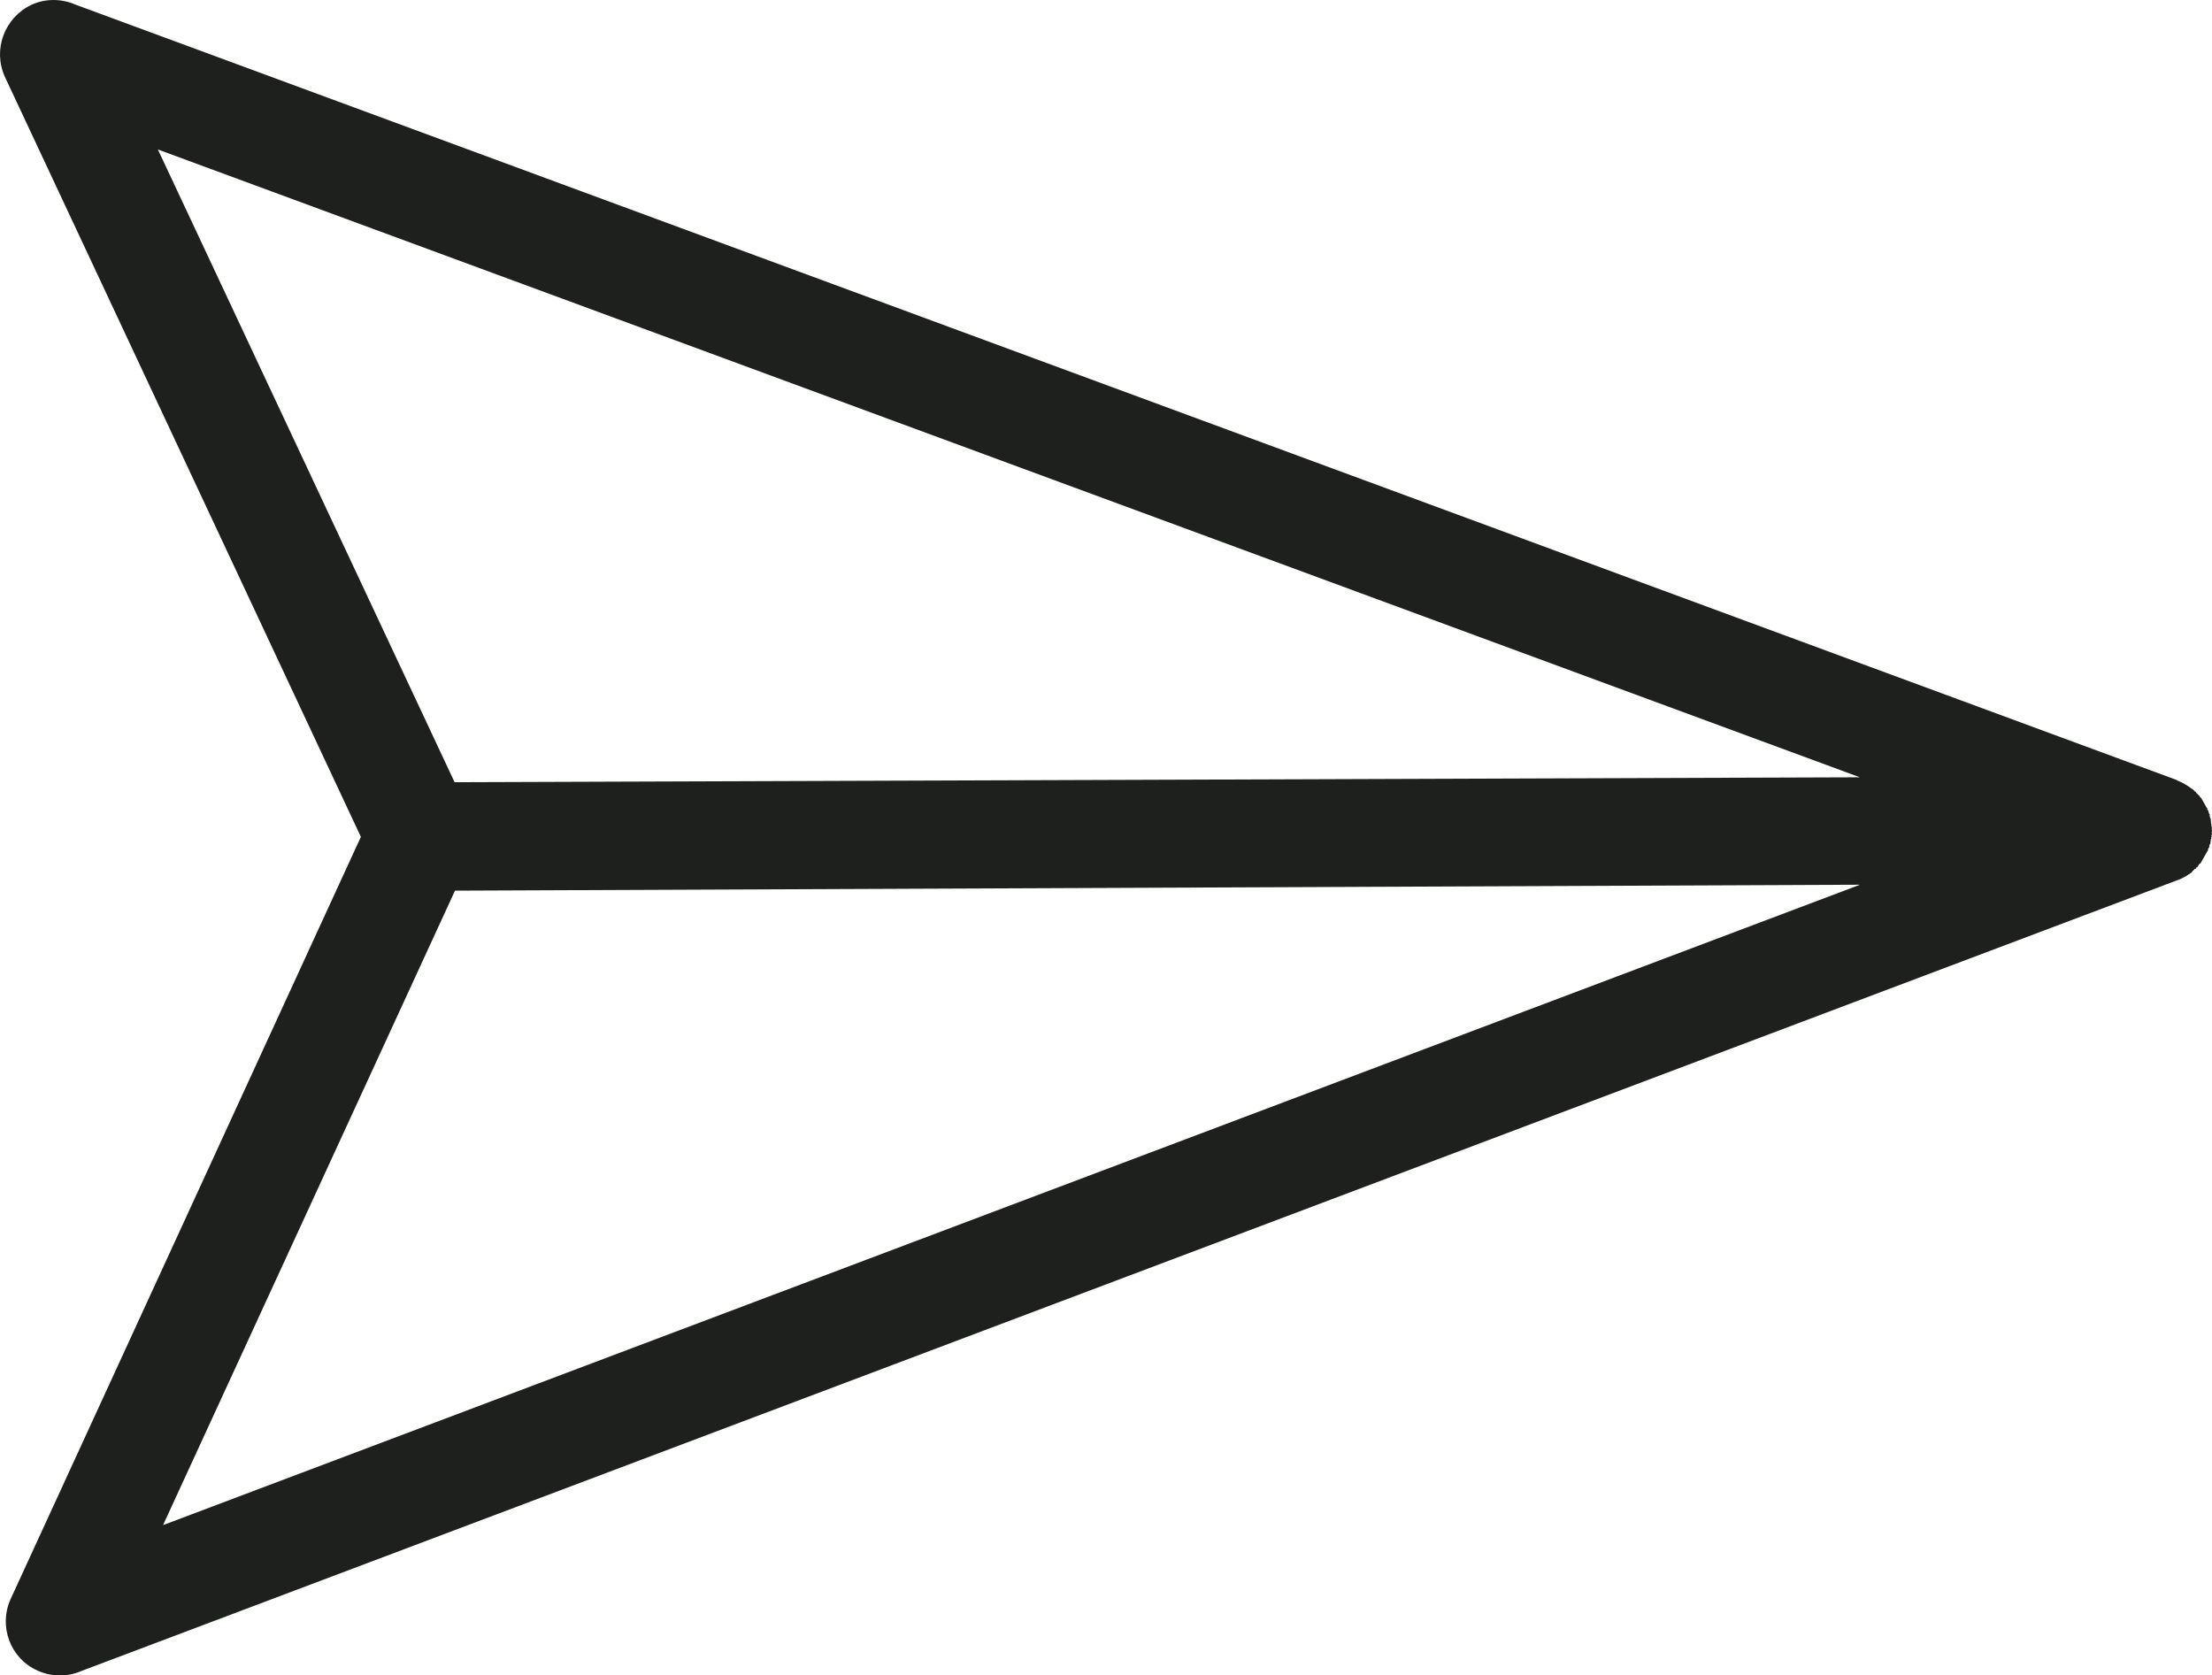 <?xml version="1.0" encoding="utf-8"?>
<!-- Generator: Adobe Illustrator 16.0.0, SVG Export Plug-In . SVG Version: 6.00 Build 0)  -->
<!DOCTYPE svg PUBLIC "-//W3C//DTD SVG 1.1//EN" "http://www.w3.org/Graphics/SVG/1.1/DTD/svg11.dtd">
<svg version="1.1" id="Capa_1" xmlns="http://www.w3.org/2000/svg" xmlns:xlink="http://www.w3.org/1999/xlink" x="0px" y="0px"
	 width="51.514px" height="39.016px" viewBox="182.106 2.986 51.514 39.016" enable-background="new 182.106 2.986 51.514 39.016"
	 xml:space="preserve">
<path fill="#1E201D" d="M183.862,3.093l48.922,18.052l0,0l0.031,0.018c0.117,0.046,0.226,0.108,0.324,0.185l0,0l0.016,0.009
	c0.016,0.009,0.046,0.026,0.052,0.05l0,0l0.016,0.009l0.016,0.009l0,0l0.021,0.034l0,0l0.017,0.009l0,0l0,0
	c0.007,0.023,0.021,0.032,0.037,0.041l0.016,0.009l0.006,0.024l0,0c0.032,0.018,0.038,0.042,0.06,0.076l0,0
	c0.028,0.058,0.072,0.123,0.102,0.181l0.016,0.008l-0.008,0.014l0.007,0.025l0,0l0.017,0.009l0.006,0.024l0,0l0.007,0.024l0,0
	l0.006,0.024l0.022,0.033l-0.009,0.015l0.007,0.025l0.006,0.024l0,0l0,0l0.007,0.024l0.016,0.009l-0.01,0.016l0.007,0.025
	l-0.008,0.016l0.016,0.008l-0.009,0.016l0.007,0.025l0,0l0.006,0.024l-0.009,0.015l0.016,0.009l-0.008,0.014l0.006,0.024l0,0
	l0.007,0.025l-0.009,0.016l0.008,0.024l0,0l0.006,0.025l-0.009,0.016l-0.009,0.015l0.015,0.009l-0.008,0.016l0.006,0.024
	l-0.009,0.015l-0.009,0.016l0.016,0.009l-0.009,0.016l-0.009,0.016l0.006,0.024l0,0l-0.009,0.016l-0.009,0.016l0.007,0.025
	l-0.009,0.016l-0.009,0.016l0,0l0.015,0.008l-0.017,0.031l-0.009,0.016l-0.009,0.016l0.006,0.024l-0.018,0.031l0,0l-0.019,0.031l0,0
	l0.005,0.02l0,0l0,0l-0.019,0.031l-0.009,0.015l-0.009,0.016c-0.026,0.047-0.062,0.108-0.097,0.17l0,0
	c-0.018,0.031-0.034,0.062-0.043,0.077l0,0l-0.033,0.021l0,0c-0.009,0.016-0.018,0.031-0.026,0.047l0,0l-0.01,0.016l-0.023,0.007
	l0,0l-0.009,0.015l-0.01,0.016l-0.009,0.016l-0.017-0.009l-0.009,0.015c-0.008,0.016-0.033,0.022-0.051,0.052l0,0l-0.009,0.016
	c-0.099,0.066-0.197,0.133-0.329,0.181l-0.024,0.007l0,0l-48.796,18.41c-0.303,0.133-0.677,0.146-1.019-0.011
	c-0.637-0.284-0.906-1.031-0.632-1.652l8.163-17.763l-8.289-17.696c-0.291-0.638-0.01-1.378,0.612-1.678
	C183.169,2.943,183.55,2.956,183.862,3.093L183.862,3.093z M233.276,21.468c0.007,0.023,0.021,0.032,0.037,0.041 M225.422,23.589
	l-32.72,0.138l-6.799,14.775L225.422,23.589z M225.419,21.087l-39.636-14.62l6.91,14.735L225.419,21.087z"/>
</svg>
